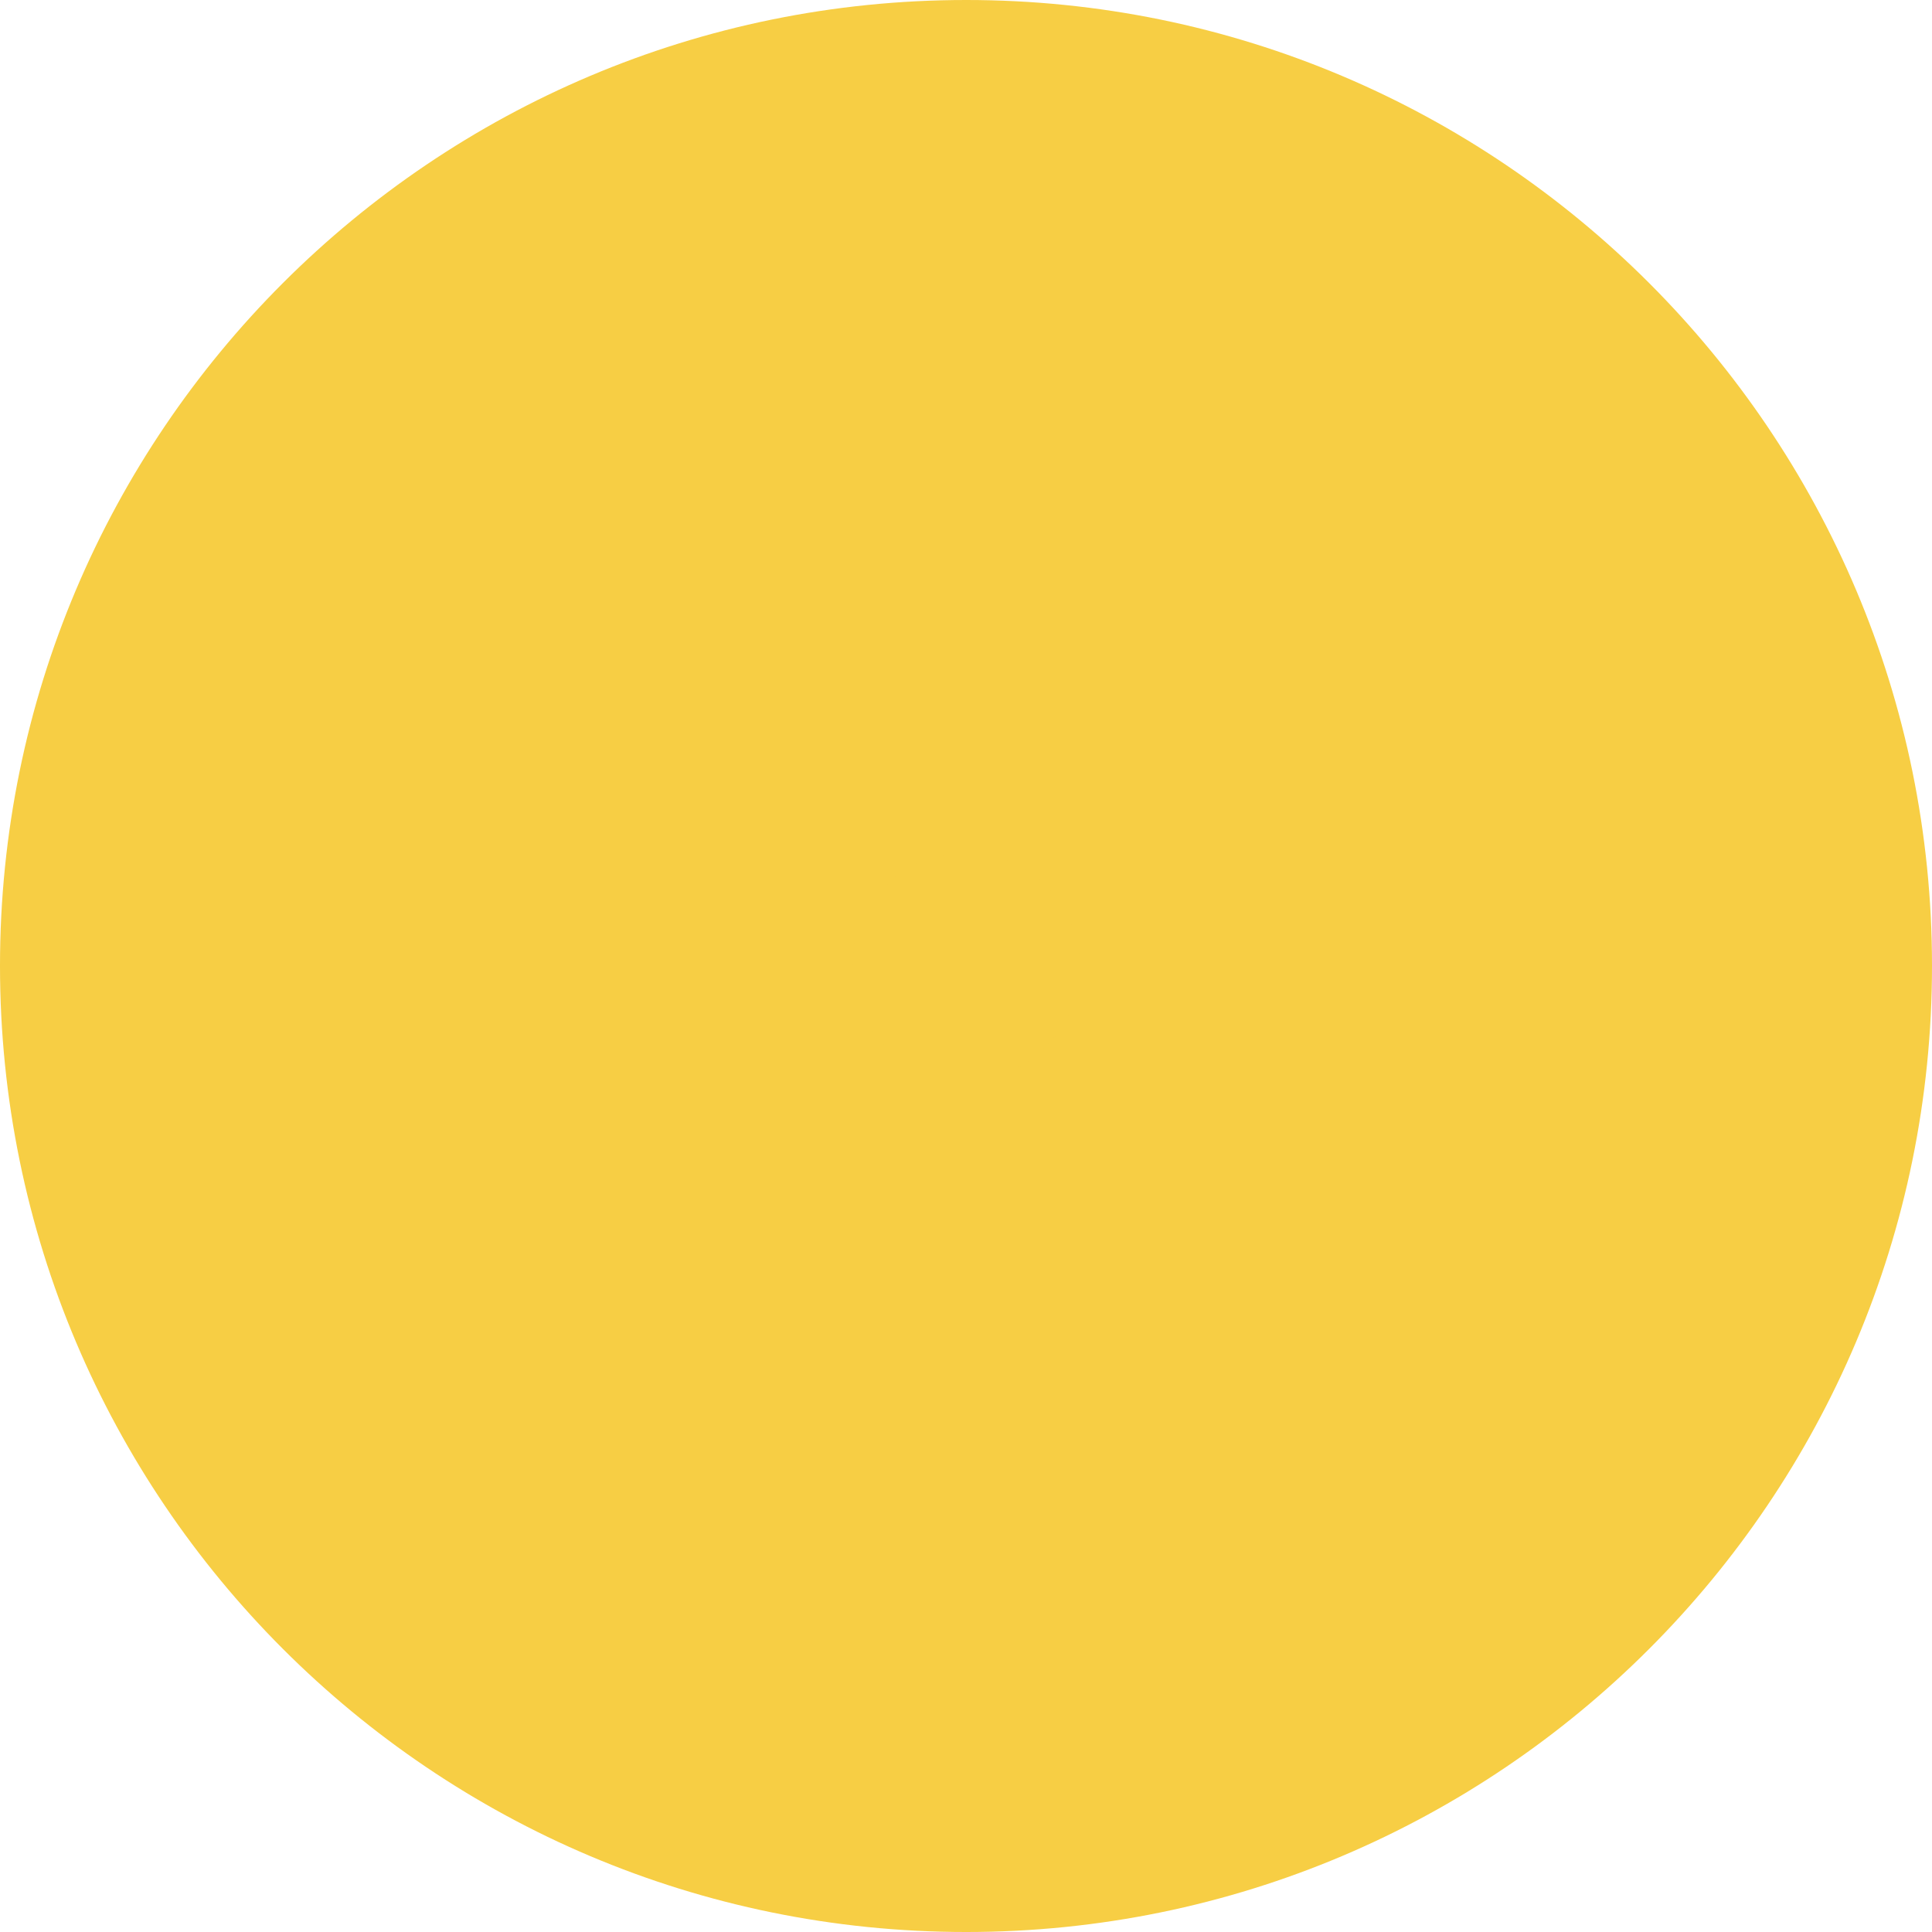 <svg xmlns="http://www.w3.org/2000/svg" width="4.533" height="4.533" viewBox="0 0 4.533 4.533">
  <defs>
    <style>
      .cls-1, .cls-3 {
        fill: #f7ce44;
      }

      .cls-1 {
        stroke-linecap: round;
      }

      .cls-2, .cls-3 {
        stroke: none;
      }
    </style>
  </defs>
  <g id="Path_1383" data-name="Path 1383" class="cls-1" transform="translate(0 4.533) rotate(-90)">
    <path class="cls-2" d="M 2.267 3.533 C 1.568 3.533 1 2.965 1 2.267 C 1 1.568 1.568 1 2.267 1 C 2.965 1 3.533 1.568 3.533 2.267 C 3.533 2.965 2.965 3.533 2.267 3.533 Z"/>
    <path class="cls-3" d="M 2.267 2 C 2.12 2 2 2.12 2 2.267 C 2 2.414 2.12 2.533 2.267 2.533 C 2.414 2.533 2.533 2.414 2.533 2.267 C 2.533 2.12 2.414 2 2.267 2 M 2.267 -4.291534423828125e-06 C 3.518 -4.291534423828125e-06 4.533 1.015 4.533 2.267 C 4.533 3.518 3.518 4.533 2.267 4.533 C 1.015 4.533 -5.245208740234375e-06 3.518 -5.245208740234375e-06 2.267 C -5.245208740234375e-06 1.015 1.015 -4.291534423828125e-06 2.267 -4.291534423828125e-06 Z"/>
  </g>
</svg>
